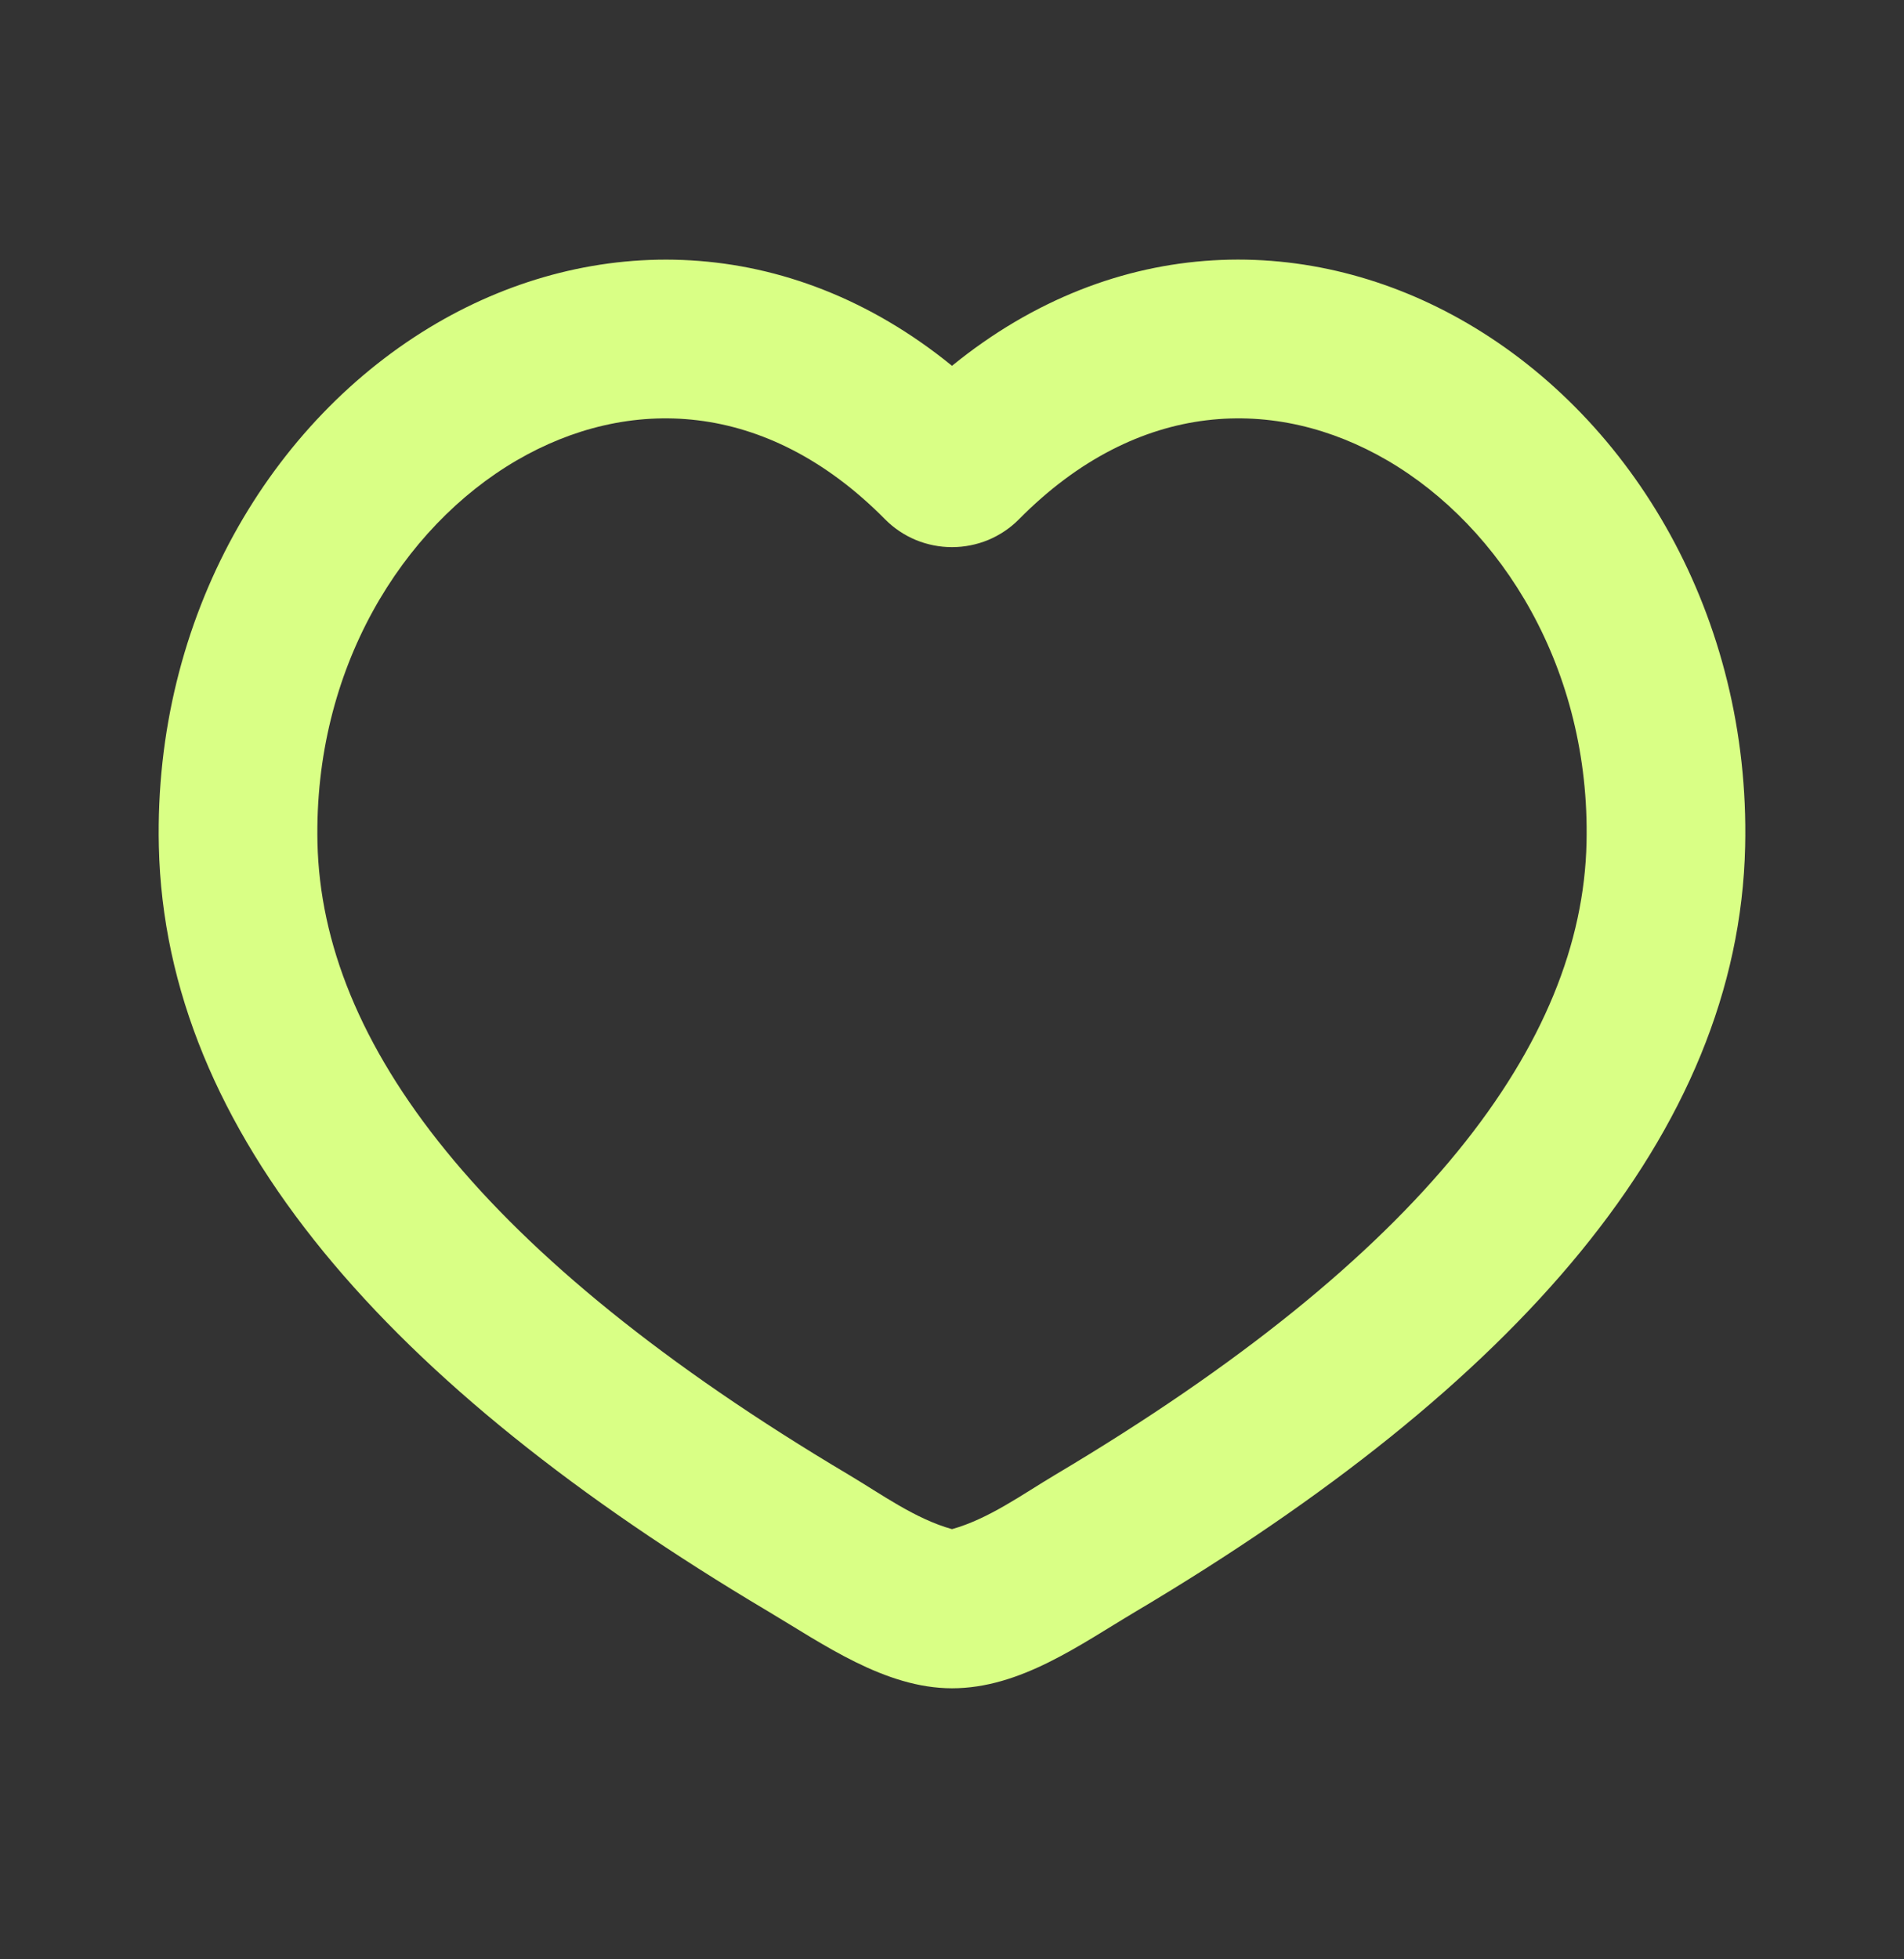<svg width="35" height="36" viewBox="0 0 35 36" fill="none" xmlns="http://www.w3.org/2000/svg">
<rect x="0" y="0" width="35" height="36" fill="#333333" stroke="none"/>
<path fill-rule="evenodd" clip-rule="evenodd" d="M26.97 5.938C30.026 7.718 32.175 11.334 32.08 15.551C31.962 20.816 27.866 25.459 20.882 29.607C19.846 30.222 18.756 31.02 17.5 31.02C16.268 31.02 15.13 30.207 14.117 29.605C7.136 25.459 3.038 20.814 2.92 15.551C2.825 11.334 4.974 7.72 8.03 5.938C10.888 4.274 14.478 4.264 17.5 6.721C20.522 4.264 24.112 4.272 26.97 5.938ZM25.502 8.459C23.469 7.275 20.928 7.317 18.729 9.543C18.568 9.705 18.377 9.833 18.166 9.921C17.955 10.008 17.728 10.053 17.5 10.053C17.272 10.053 17.045 10.008 16.834 9.921C16.623 9.833 16.432 9.705 16.271 9.543C14.072 7.317 11.531 7.275 9.498 8.459C7.392 9.687 5.765 12.292 5.836 15.488C5.918 19.15 8.811 23.063 15.607 27.1C16.202 27.454 16.823 27.907 17.5 28.096C18.177 27.907 18.798 27.454 19.393 27.1C26.189 23.063 29.082 19.152 29.164 15.487C29.237 12.293 27.608 9.687 25.502 8.459Z" fill="#D9FF85"/>
</svg>
